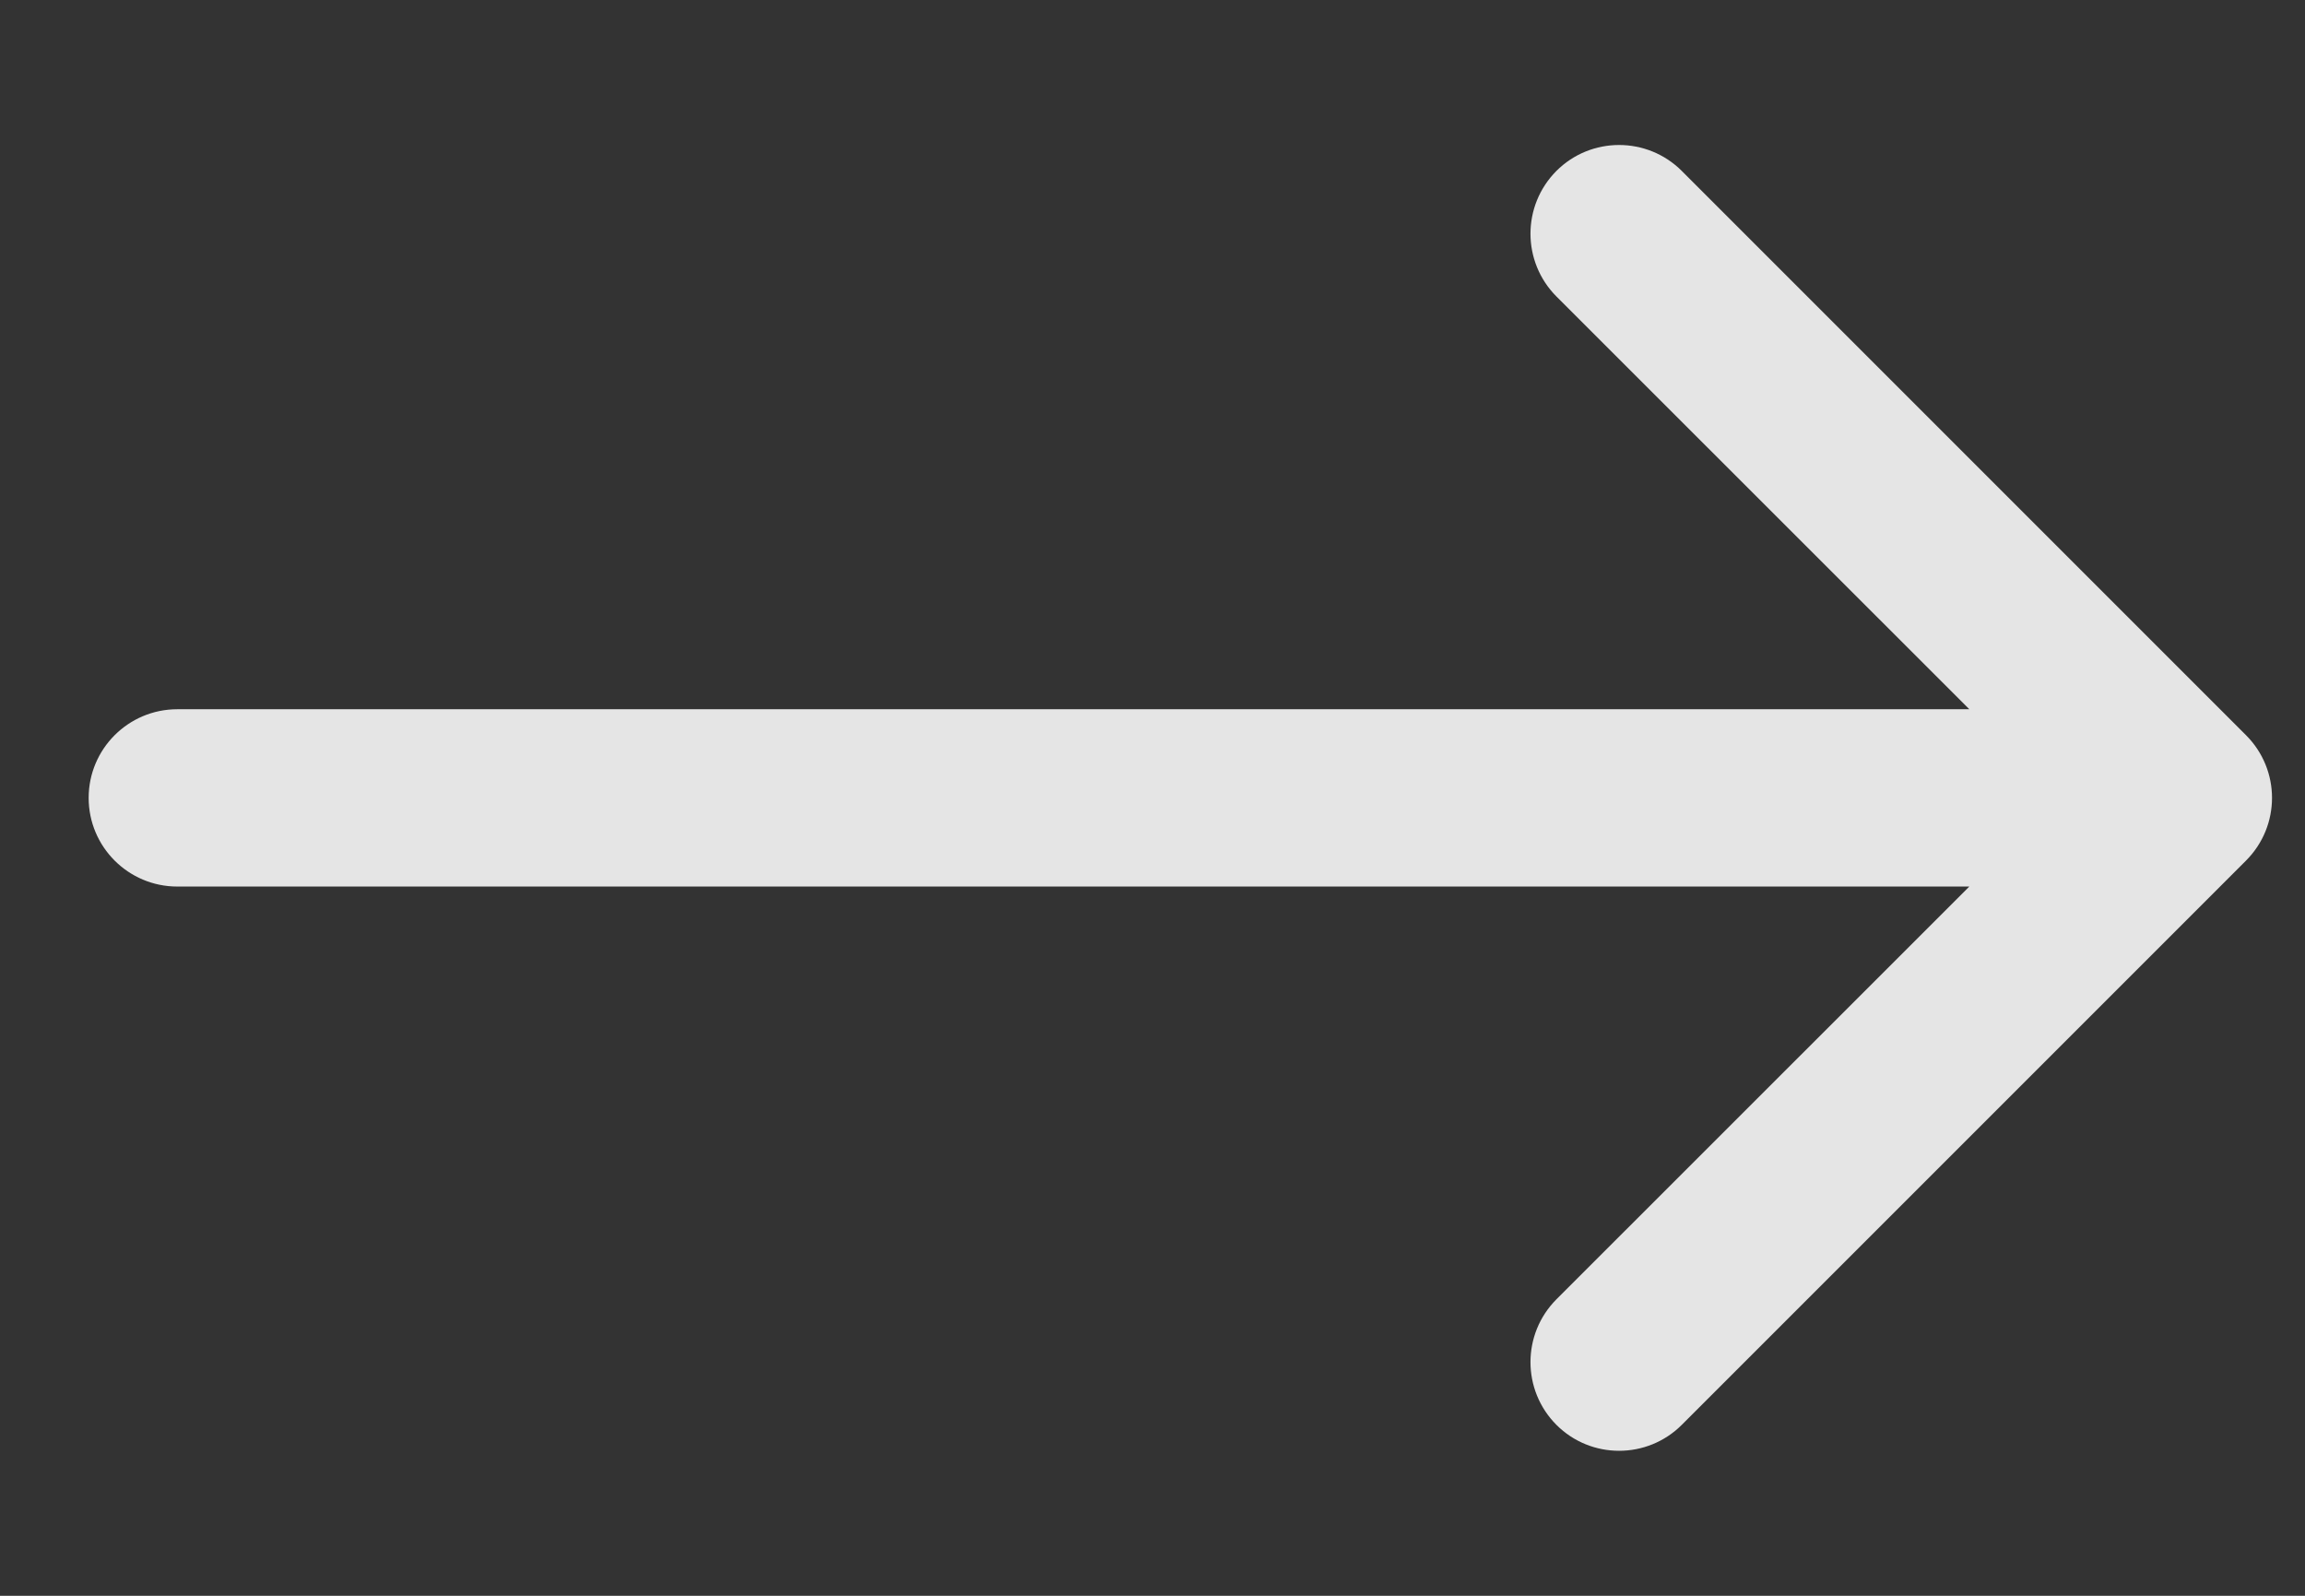 <svg width="13" height="9" viewBox="0 0 13 9" fill="none" xmlns="http://www.w3.org/2000/svg">
<rect x="0" y="0" width="13" height="9" fill="#333333" stroke="none"/>
<path d="M1 4C0.724 4 0.5 4.224 0.5 4.5C0.5 4.776 0.724 5 1 5V4ZM12.667 4.854C12.863 4.658 12.863 4.342 12.667 4.146L9.485 0.964C9.29 0.769 8.973 0.769 8.778 0.964C8.583 1.16 8.583 1.476 8.778 1.672L11.607 4.5L8.778 7.328C8.583 7.524 8.583 7.84 8.778 8.036C8.973 8.231 9.29 8.231 9.485 8.036L12.667 4.854ZM1 5L12.314 5V4L1 4V5Z" fill="white" fill-opacity="0.87"/>
</svg>
